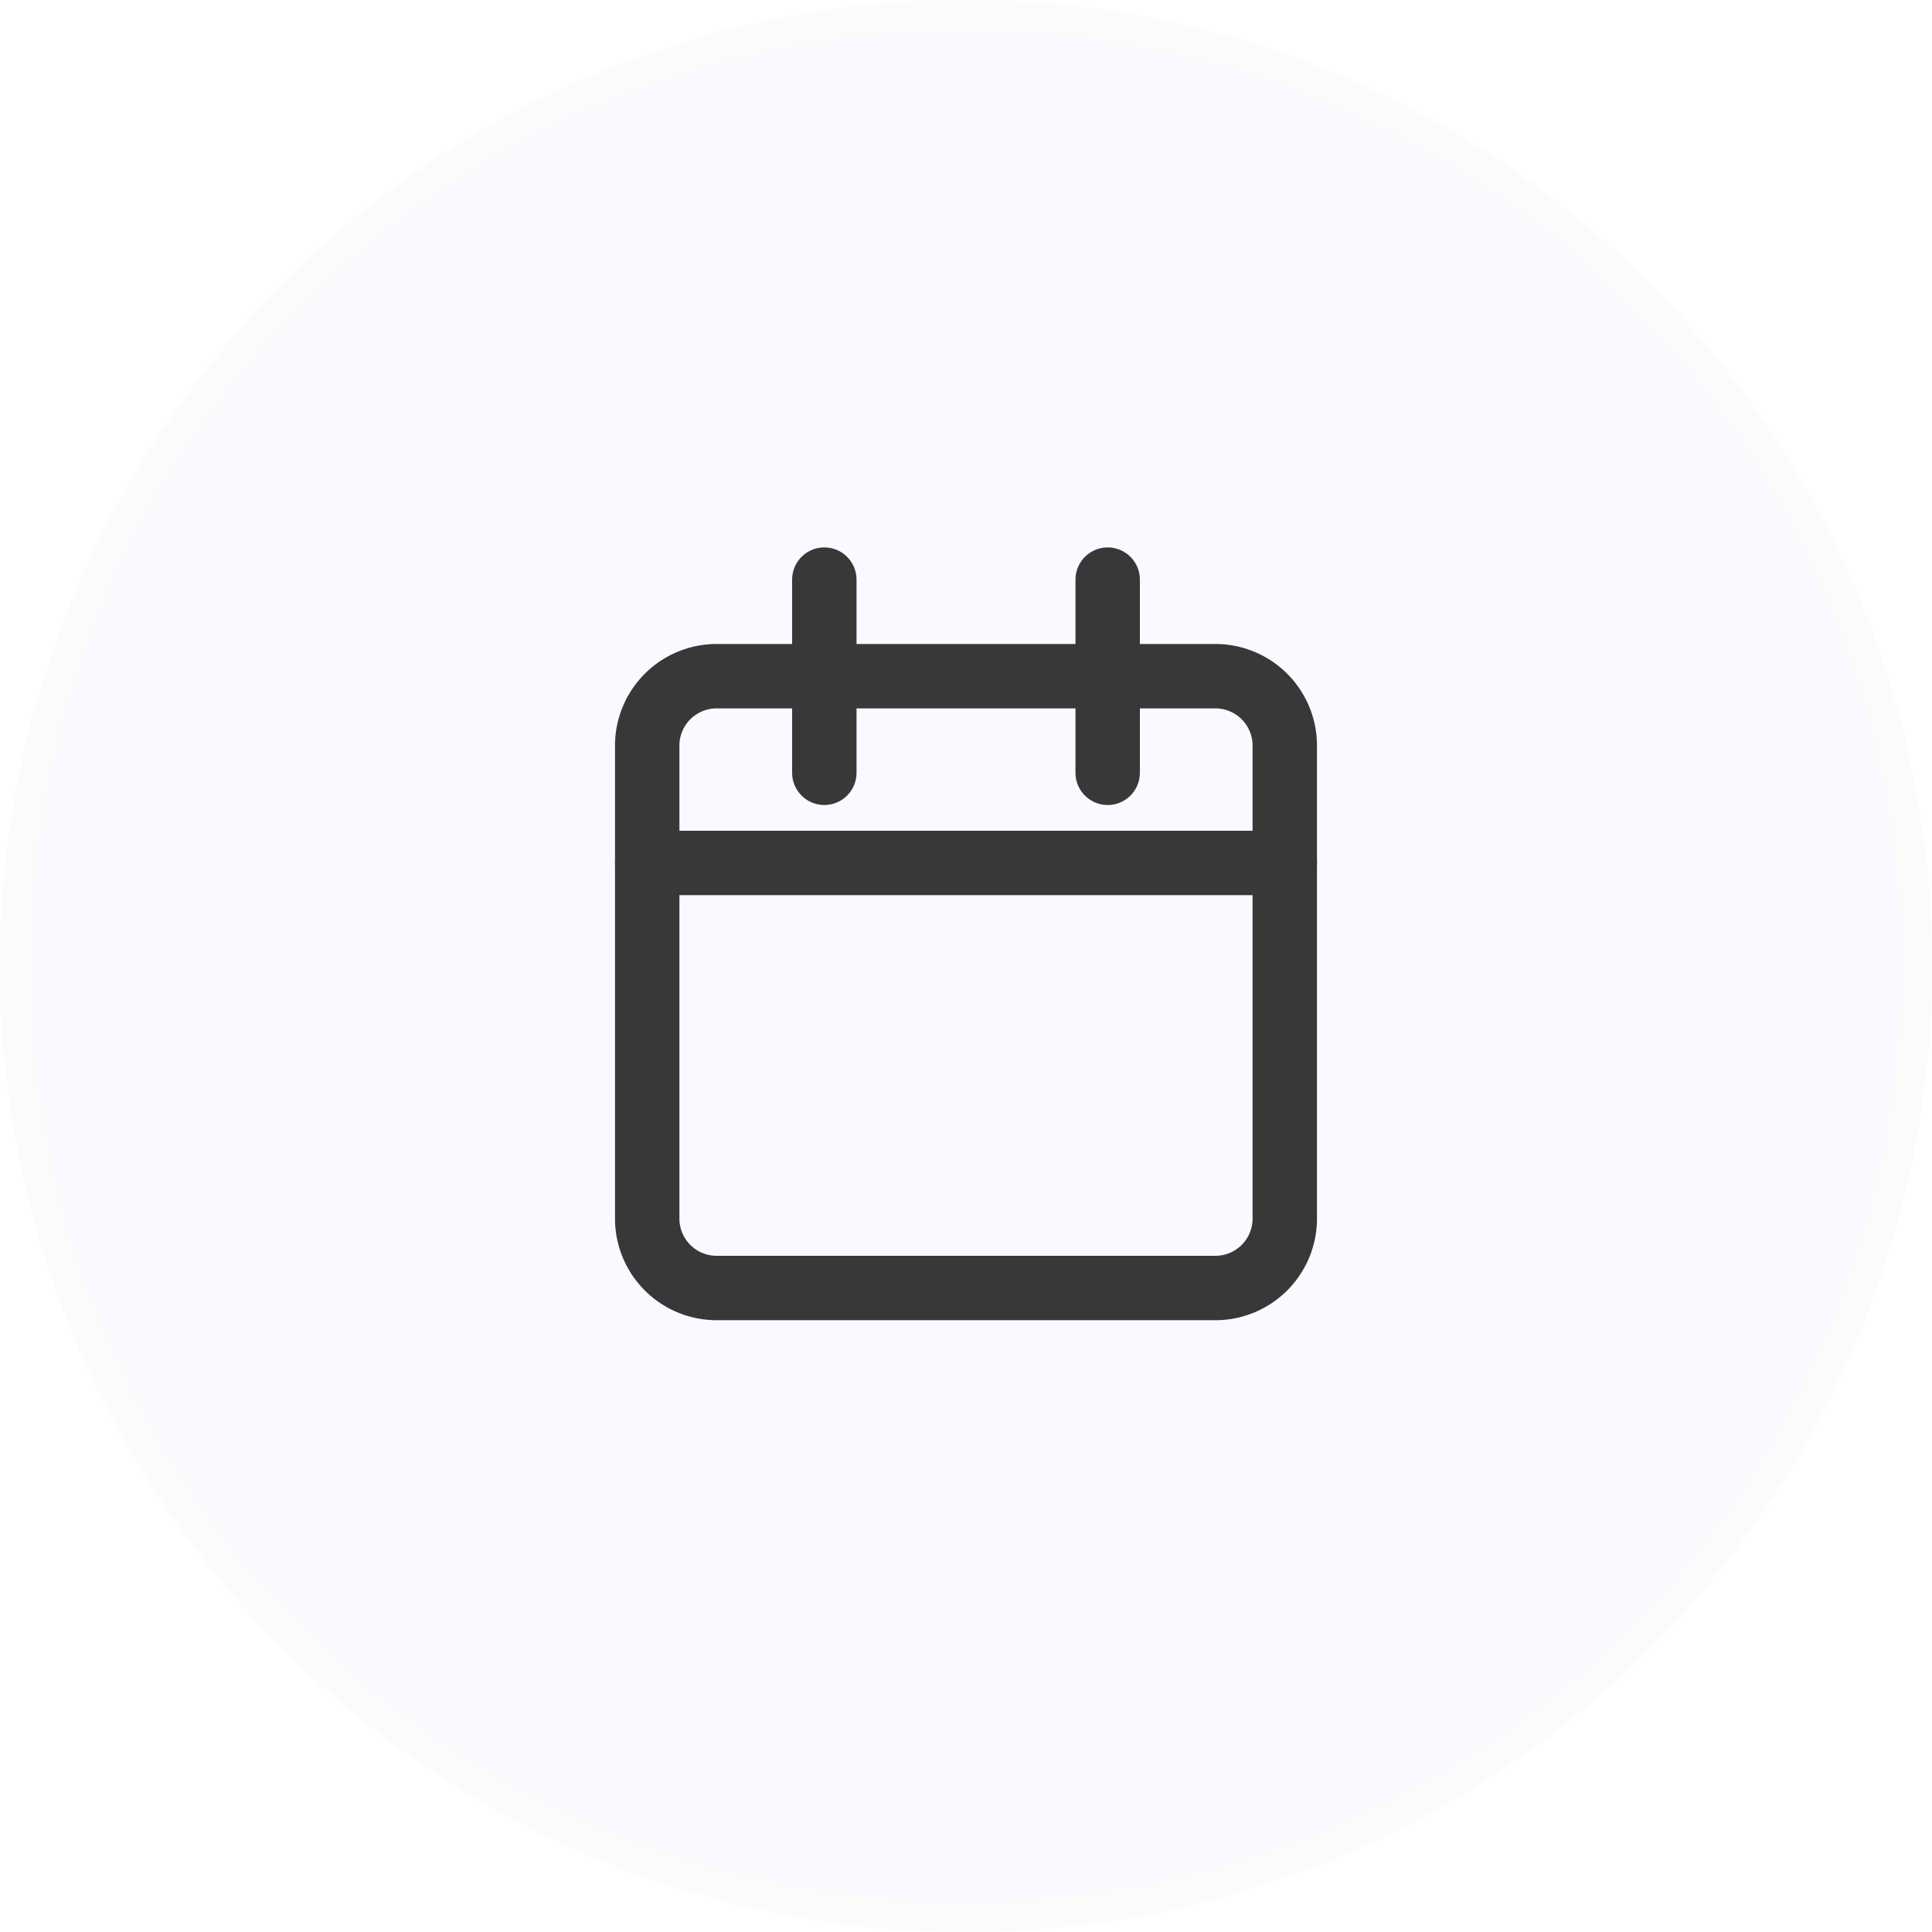 <svg xmlns="http://www.w3.org/2000/svg" width="60" height="60" viewBox="0 0 60 60">
  <g id="Group_40801" data-name="Group 40801" transform="translate(-748 -162)">
    <g id="Ellipse_4827" data-name="Ellipse 4827" transform="translate(748 162)" fill="#2247ed" stroke="#707070" stroke-width="1" opacity="0.03">
      <circle cx="30" cy="30" r="30" stroke="none"/>
      <circle cx="30" cy="30" r="29.5" fill="none"/>
    </g>
    <g id="Icon_feather-calendar" data-name="Icon feather-calendar" transform="translate(763.6 177)" opacity="0.8">
      <path id="Path_21922" data-name="Path 21922" d="M6.7,6H22.1a2.157,2.157,0,0,1,2.2,2.111V22.889A2.157,2.157,0,0,1,22.1,25H6.7a2.157,2.157,0,0,1-2.2-2.111V8.111A2.157,2.157,0,0,1,6.7,6Z" fill="none" stroke="#070808" stroke-linecap="round" stroke-linejoin="round" stroke-width="2"/>
      <path id="Path_21923" data-name="Path 21923" d="M24,3V9" transform="translate(-5.2)" fill="none" stroke="#070808" stroke-linecap="round" stroke-linejoin="round" stroke-width="2"/>
      <path id="Path_21924" data-name="Path 21924" d="M12,3V9" transform="translate(-2)" fill="none" stroke="#070808" stroke-linecap="round" stroke-linejoin="round" stroke-width="2"/>
      <path id="Path_21925" data-name="Path 21925" d="M4.5,15H24.3" transform="translate(0 -3.2)" fill="none" stroke="#070808" stroke-linecap="round" stroke-linejoin="round" stroke-width="2"/>
    </g>
  </g>
</svg>
